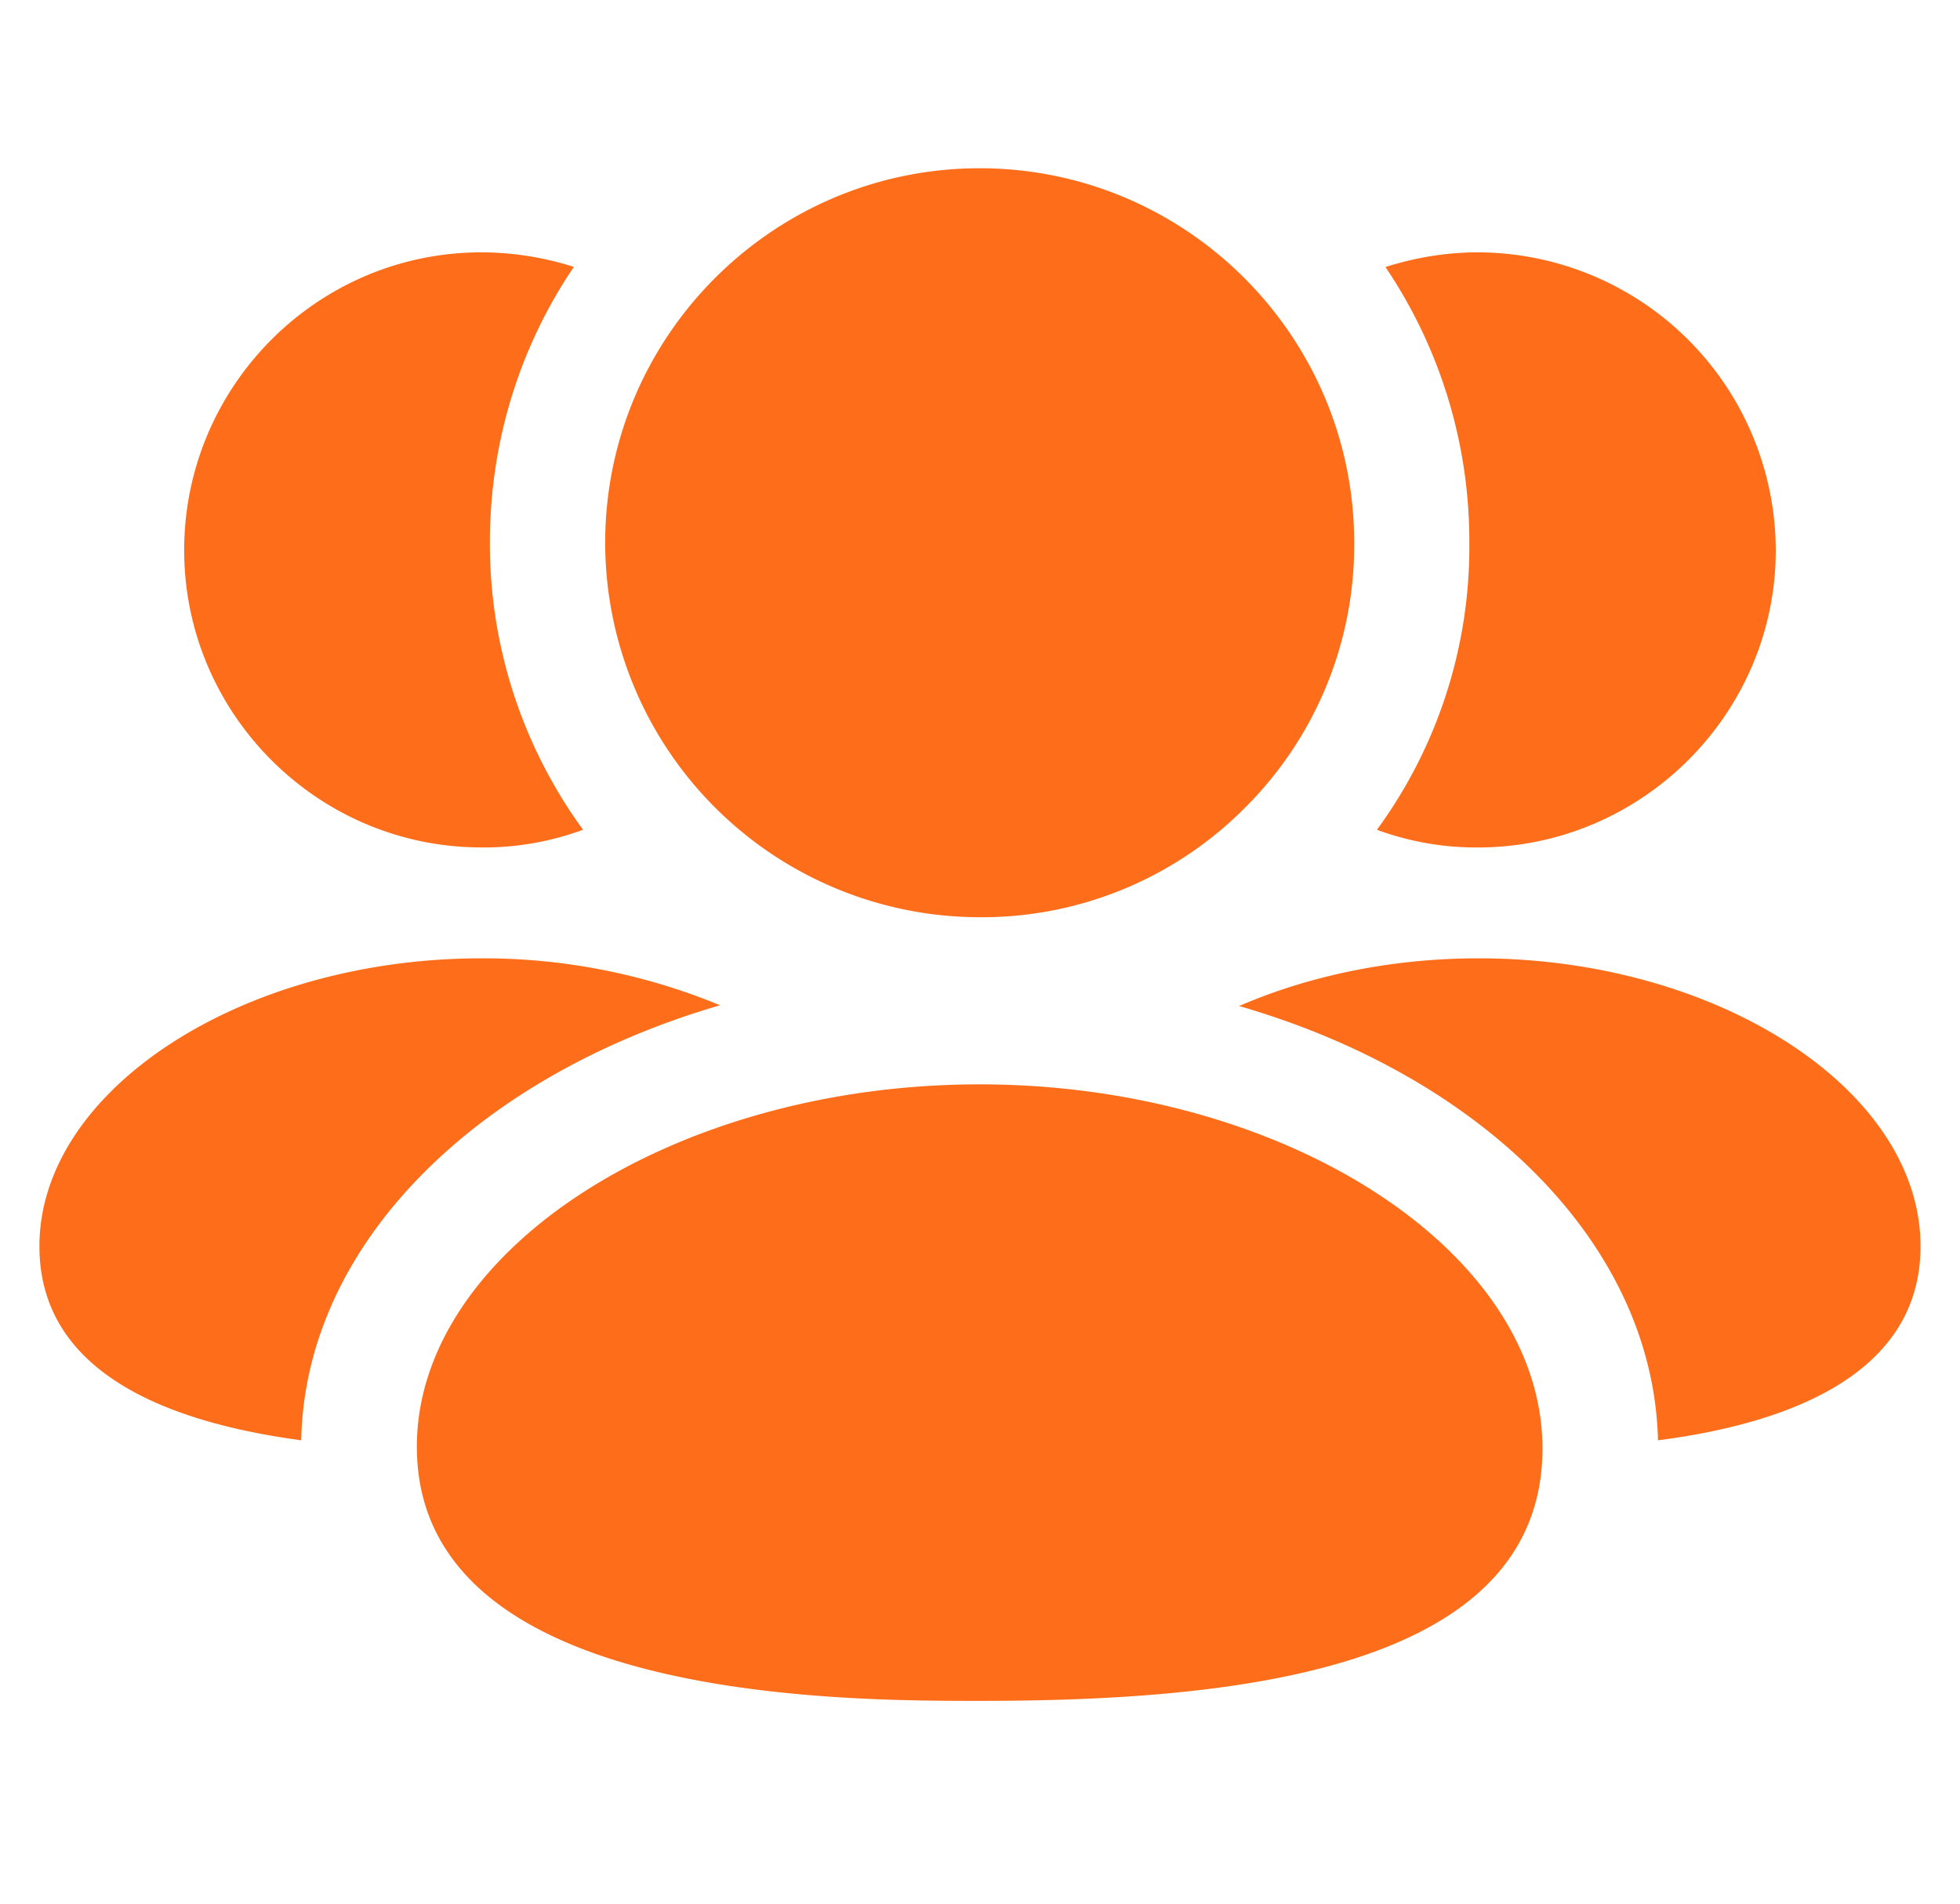<svg width="35" height="34" viewBox="0 0 35 34" fill="none" xmlns="http://www.w3.org/2000/svg"><path fill-rule="evenodd" clip-rule="evenodd" d="M26.403 17.116c-1.568 0-3.039.316-4.276.852 4.33 1.252 7.397 4.25 7.48 7.756 2.255-.29 4.688-1.142 4.688-3.465 0-2.792-3.616-5.143-7.892-5.143zm-.041-1.98h.027c2.929 0 5.321-2.393 5.321-5.307a5.334 5.334 0 0 0-5.32-5.322c-.578 0-1.128.097-1.65.262a8.745 8.745 0 0 1 1.498 4.922 8.552 8.552 0 0 1-1.65 5.129 5.126 5.126 0 0 0 1.774.316zM12.86 17.955a11.058 11.058 0 0 0-4.263-.839c-4.277 0-7.893 2.351-7.893 5.143 0 2.323 2.42 3.162 4.675 3.465.069-3.507 3.135-6.504 7.48-7.77zm-4.263-2.819h.04c.62 0 1.21-.11 1.775-.316a8.662 8.662 0 0 1-1.664-5.13c0-1.829.55-3.52 1.499-4.923a5.453 5.453 0 0 0-1.65-.26c-2.93 0-5.308 2.392-5.308 5.32 0 2.915 2.379 5.308 5.308 5.308z" fill="#FE6D19"/><path fill-rule="evenodd" clip-rule="evenodd" d="M17.492 19.367c-5.446 0-10.048 2.964-10.048 6.473 0 4.538 7.562 4.538 10.048 4.538 4.315 0 10.052-.468 10.052-4.509 0-3.525-4.604-6.502-10.052-6.502zm.002-2.985h.045a6.617 6.617 0 0 0 4.707-1.97 6.616 6.616 0 0 0 1.936-4.717c0-3.689-3-6.69-6.688-6.69-3.688 0-6.687 3.001-6.687 6.69a6.694 6.694 0 0 0 6.687 6.687z" fill="#FE6D19"/></svg>